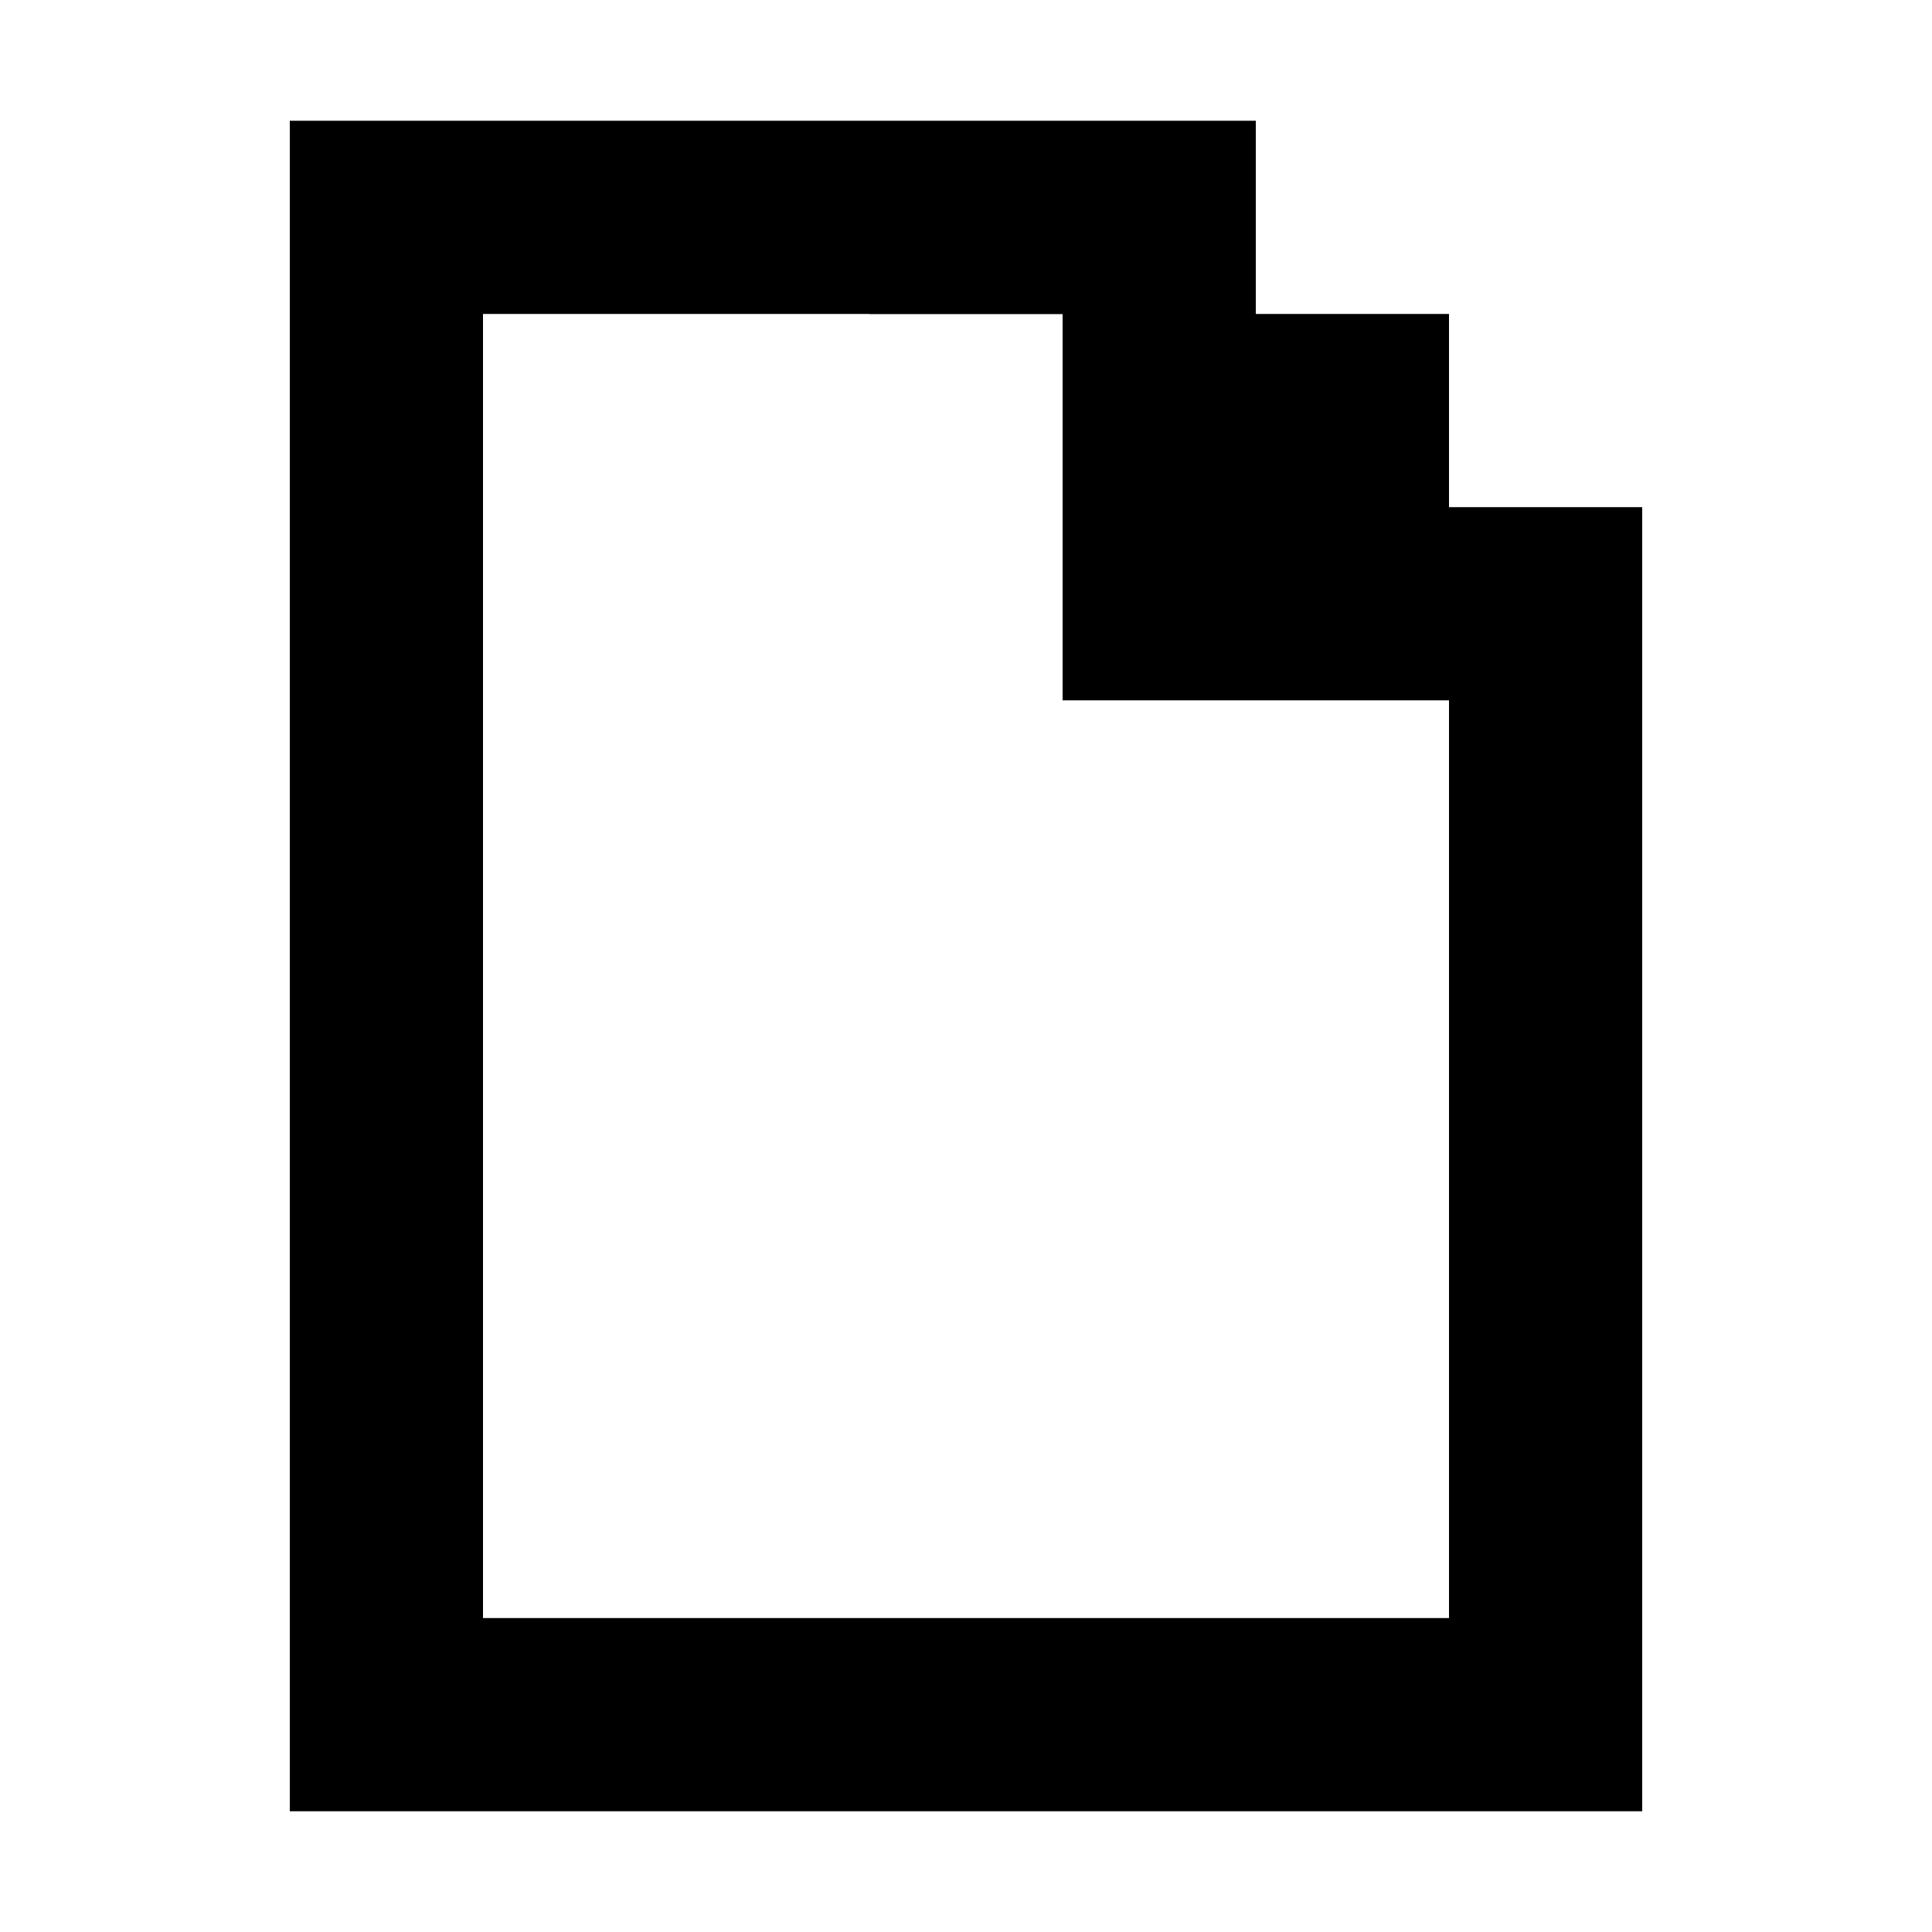 <svg fill="#000" width="40" height="40" version="1.1" viewBox="0 0 40 40" xmlns="http://www.w3.org/2000/svg">
    <g transform="translate(6 2.5)">
        <path d="m0 3h4v29h-4z" />
        <path d="m24 11h4v21h-4z" />
        <path d="m0 31h28v4h-28z" />
        <path d="m0 0h16v4h-16z" />
        <path d="m24 8v-4h-4v-4h-4v12h12v-4" />
        <path d="m24 16v-4h4m-12-12v4h-4" />
    </g>
</svg>
